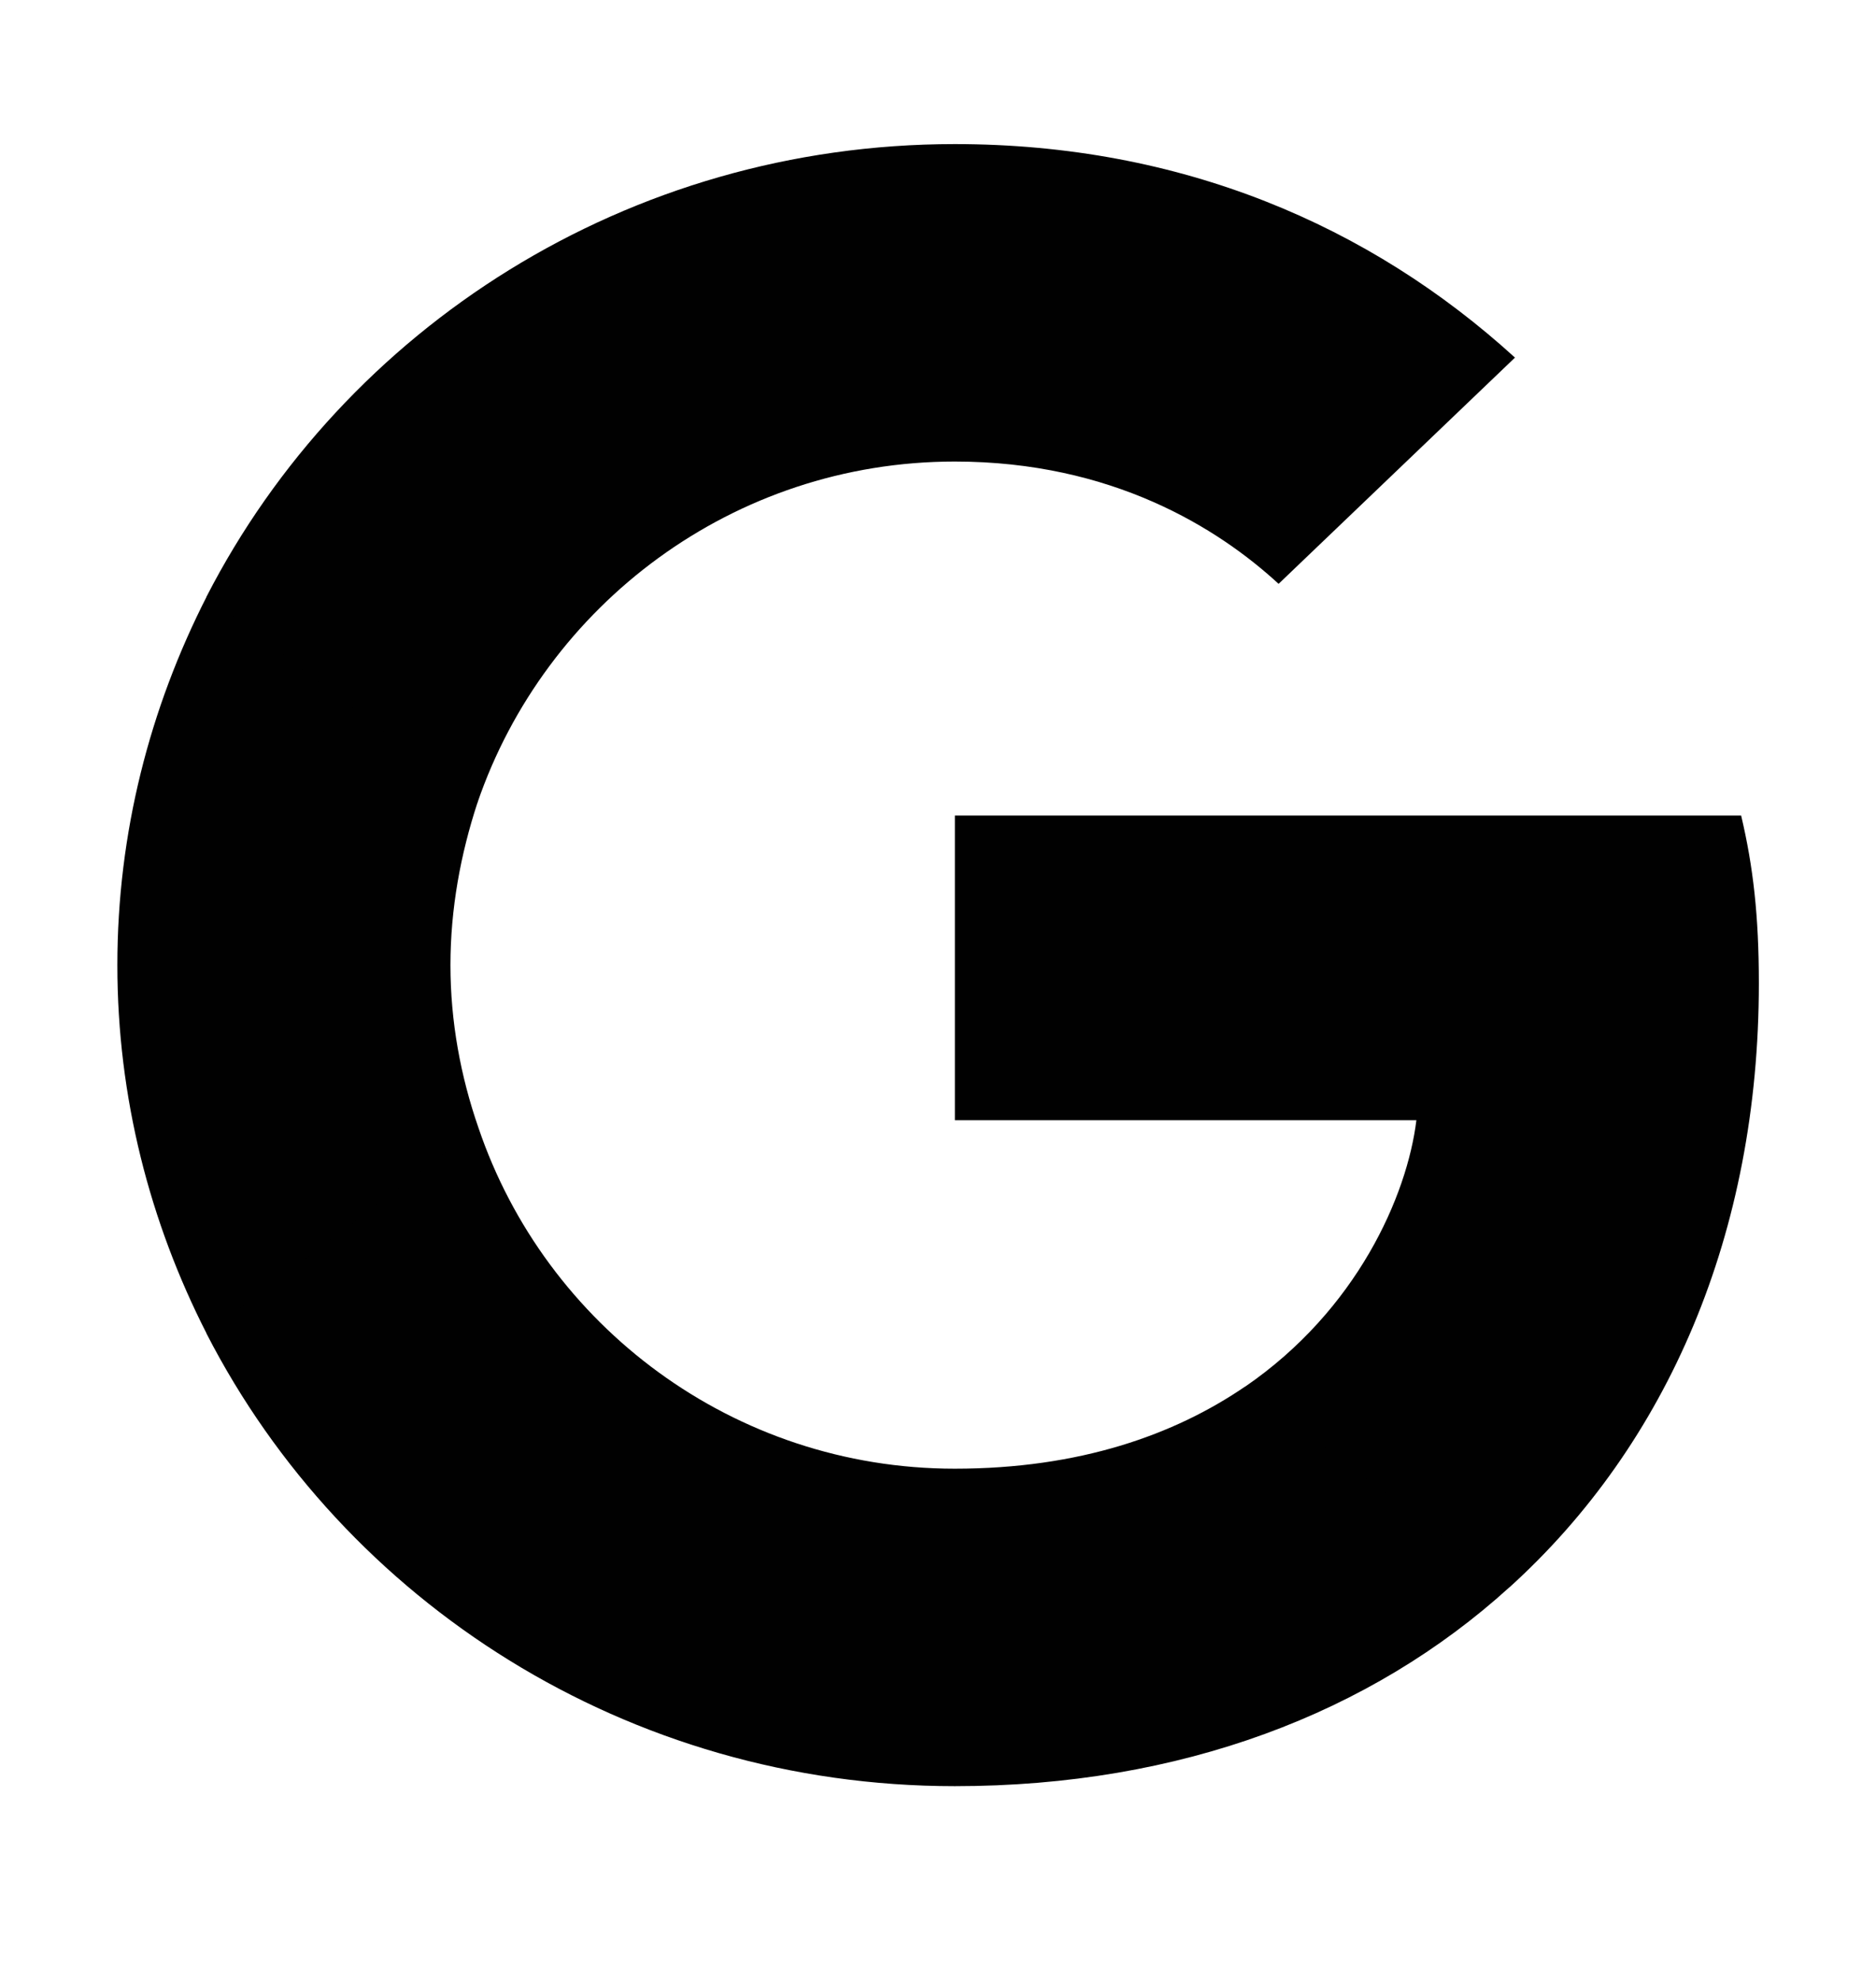 <svg width="18" height="19" viewBox="0 0 18 19" fill="none" xmlns="http://www.w3.org/2000/svg">
<path d="M16.876 9.432C16.876 8.785 16.822 8.312 16.706 7.822H9.162V10.745H13.59C13.501 11.471 13.019 12.565 11.947 13.3L11.932 13.397L14.318 15.208L14.483 15.225C16.001 13.851 16.876 11.829 16.876 9.432Z" fill="#010101"/>
<path d="M9.161 17.132C11.331 17.132 13.152 16.432 14.482 15.225L11.947 13.299C11.268 13.763 10.357 14.087 9.161 14.087C7.036 14.087 5.232 12.713 4.59 10.815L4.495 10.822L2.015 12.704L1.982 12.792C3.304 15.364 6.018 17.132 9.161 17.132Z" fill="#010101"/>
<path d="M4.59 10.815C4.42 10.325 4.322 9.8 4.322 9.257C4.322 8.715 4.42 8.19 4.581 7.7L4.577 7.595L2.065 5.684L1.983 5.722C1.438 6.79 1.126 7.988 1.126 9.257C1.126 10.526 1.438 11.725 1.983 12.792L4.59 10.815Z" fill="#010101"/>
<path d="M9.161 4.427C10.67 4.427 11.688 5.066 12.268 5.6L14.536 3.43C13.143 2.161 11.331 1.382 9.161 1.382C6.018 1.382 3.304 3.15 1.982 5.722L4.581 7.7C5.232 5.801 7.036 4.427 9.161 4.427Z" fill="#010101"/>
</svg>
